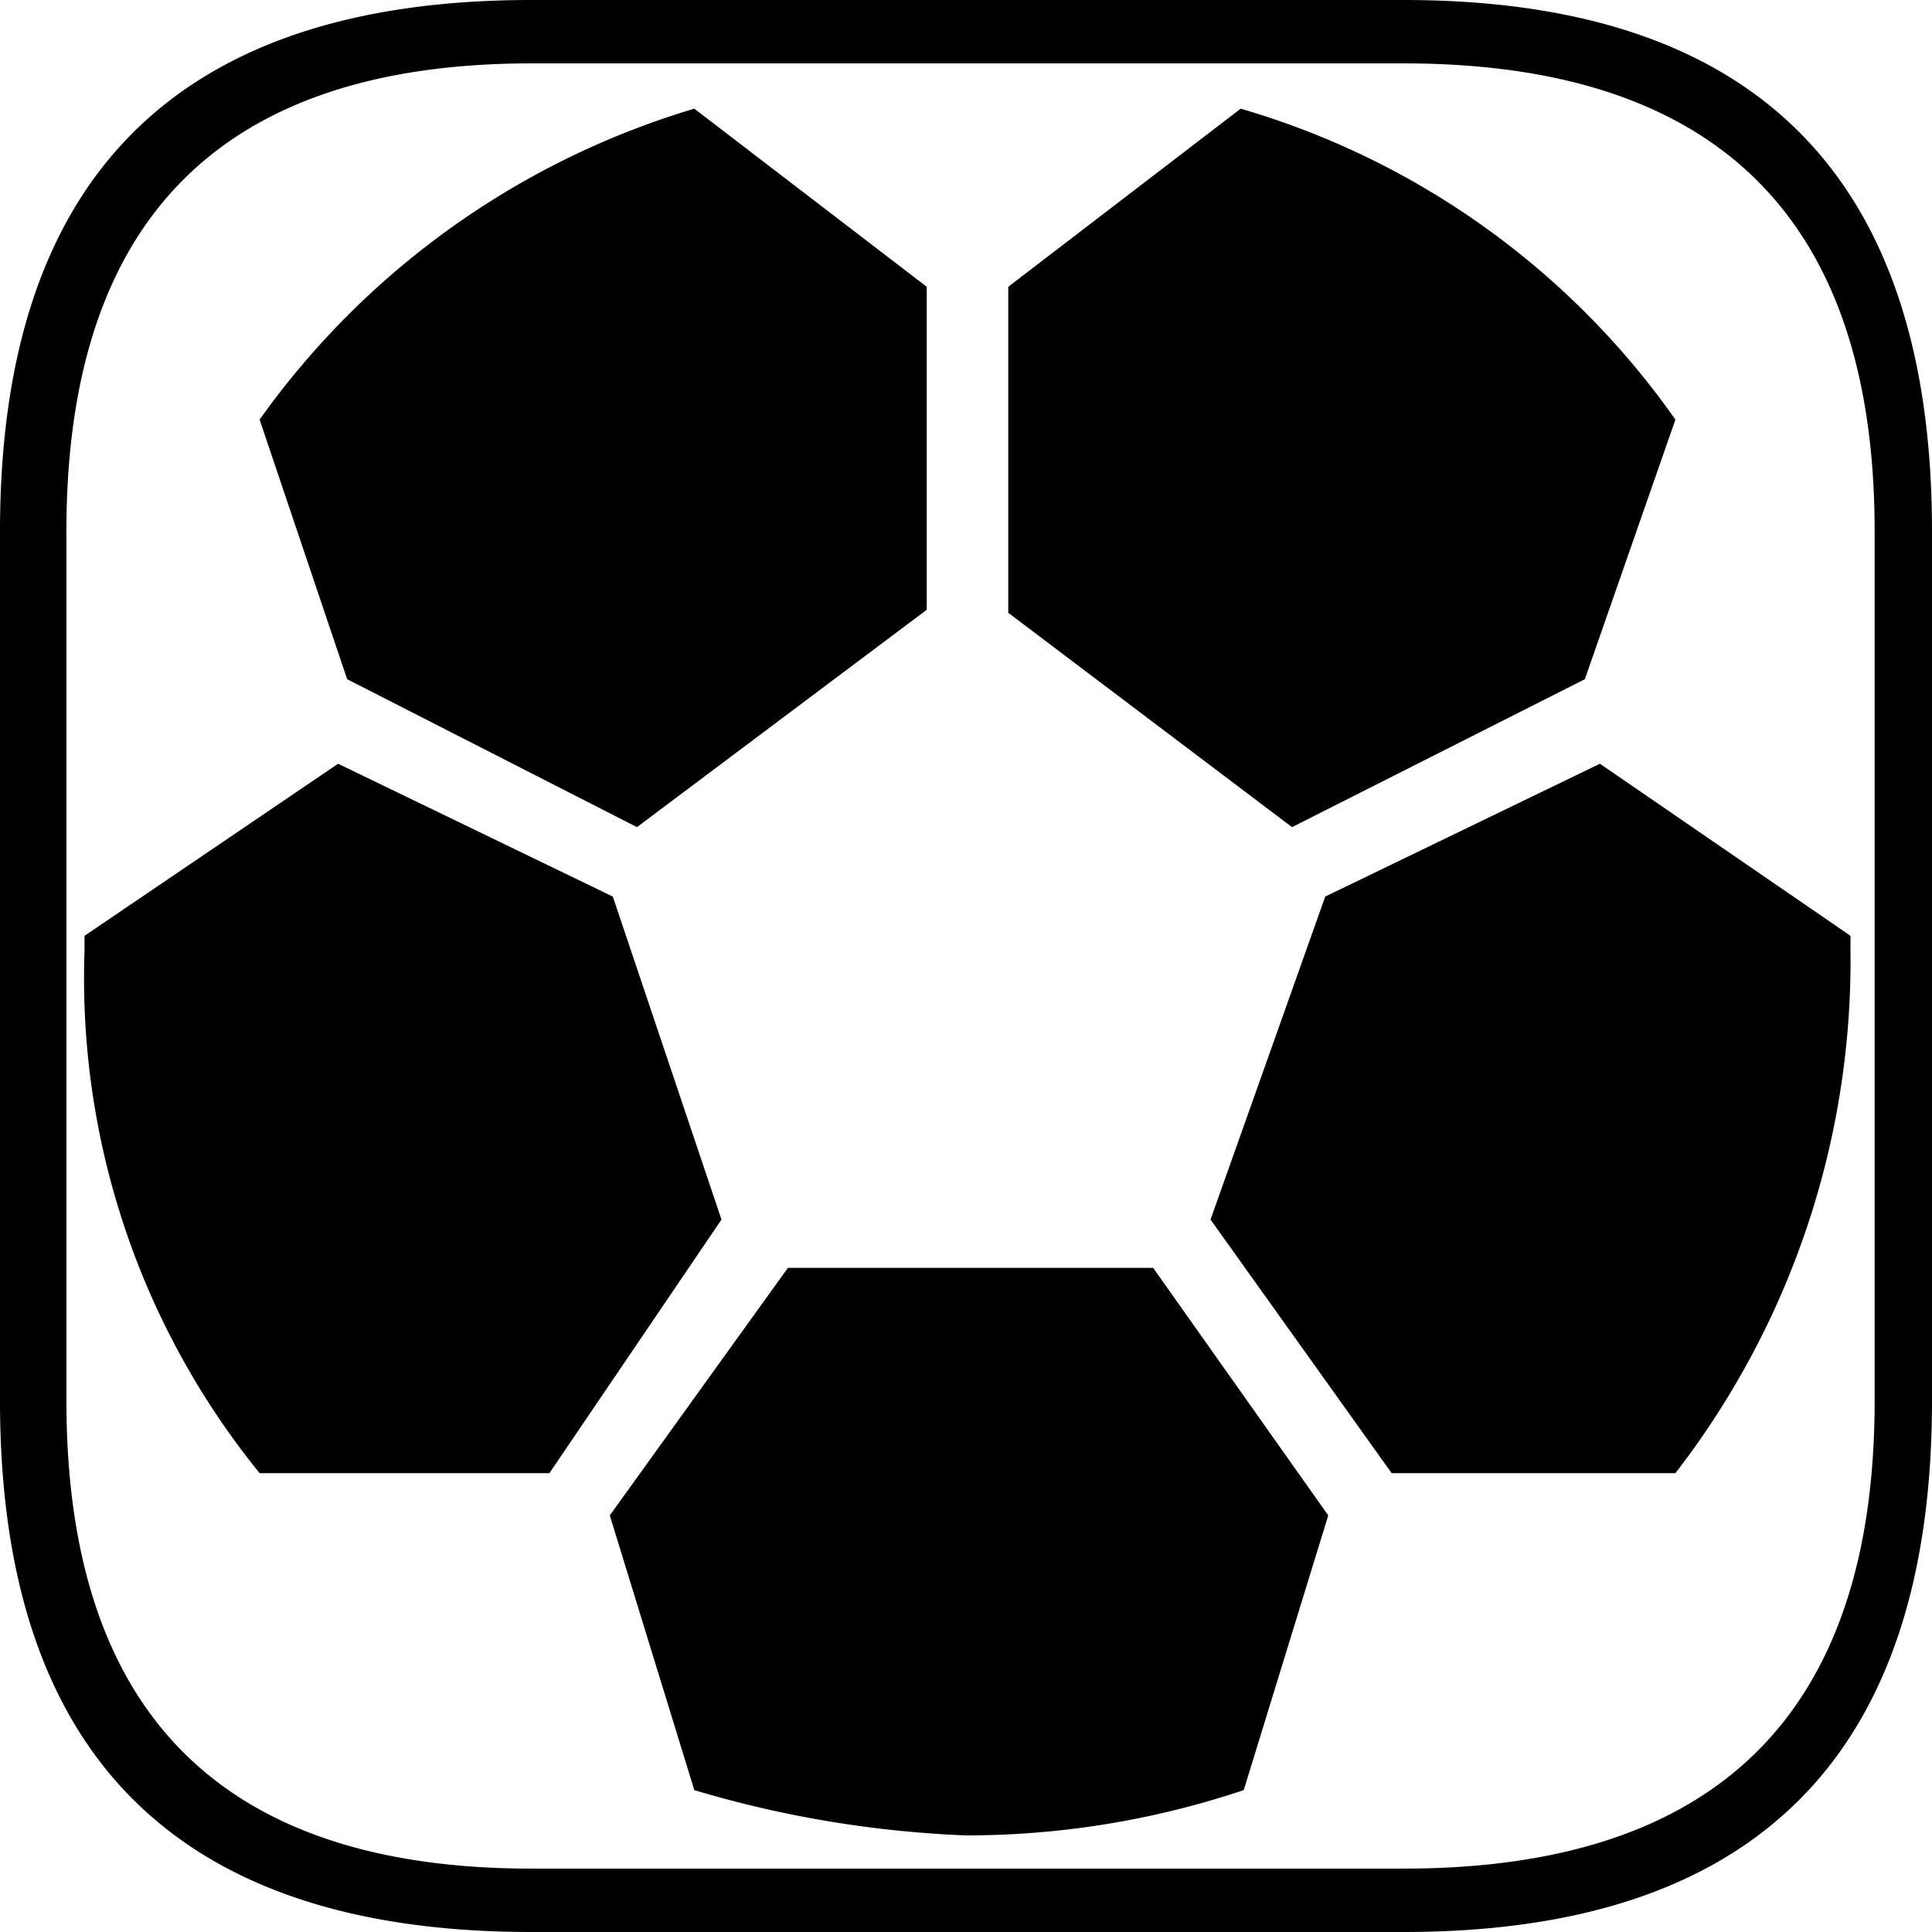 <svg id="soccor_mythtic" xmlns="http://www.w3.org/2000/svg" width="64" height="64" viewBox="0 0 64 64">
  <g id="그룹_1586" data-name="그룹 1586">
    <g id="그룹_1585" data-name="그룹 1585">
      <path id="패스_854" data-name="패스 854" d="M0,0V64H64V0Z" fill="rgba(255,255,255,0)"/>
    </g>
  </g>
  <g id="그룹_1588" data-name="그룹 1588">
    <g id="그룹_1587" data-name="그룹 1587">
      <path id="패스_855" data-name="패스 855" d="M611.7,630.45v28.8q0,17.6,17.6,17.6h28.9q17.5,0,17.5-17.6v-28.8q0-17.6-17.5-17.6H629.3q-17.6,0-17.6,17.6m2.2,28.8v-28.8q0-15.5,15.4-15.5h28.9q15.6,0,15.6,15.5v28.8q0,15.5-15.6,15.5H629.3q-15.4,0-15.4-15.5m59.1-14.9v-.5l-8.3-5.7-9.1,4.4-3.8,10.7,6,8.4h9.4a27.765,27.765,0,0,0,5.8-17.3m-38.3,27.8a36.305,36.305,0,0,0,9,1.5,28.91,28.91,0,0,0,9.2-1.5l2.8-9.1-5.8-8.2H637.8l-5.9,8.2,2.8,9.1m-20.2-28.3v.5a26.011,26.011,0,0,0,5.8,17.3h9.6l5.7-8.4-3.6-10.7-9.1-4.4-8.4,5.7m27.9-21.5-7.7-5.9a27.225,27.225,0,0,0-14.4,10.3l2.9,8.6,9.6,4.9,9.6-7.2v-10.7m10.4-5.9-7.7,5.9v10.8l9.4,7.1,9.7-4.9,3-8.6A26.727,26.727,0,0,0,652.8,616.45Z" transform="translate(-611.7 -612.85)"/>
    </g>
  </g>
</svg>
